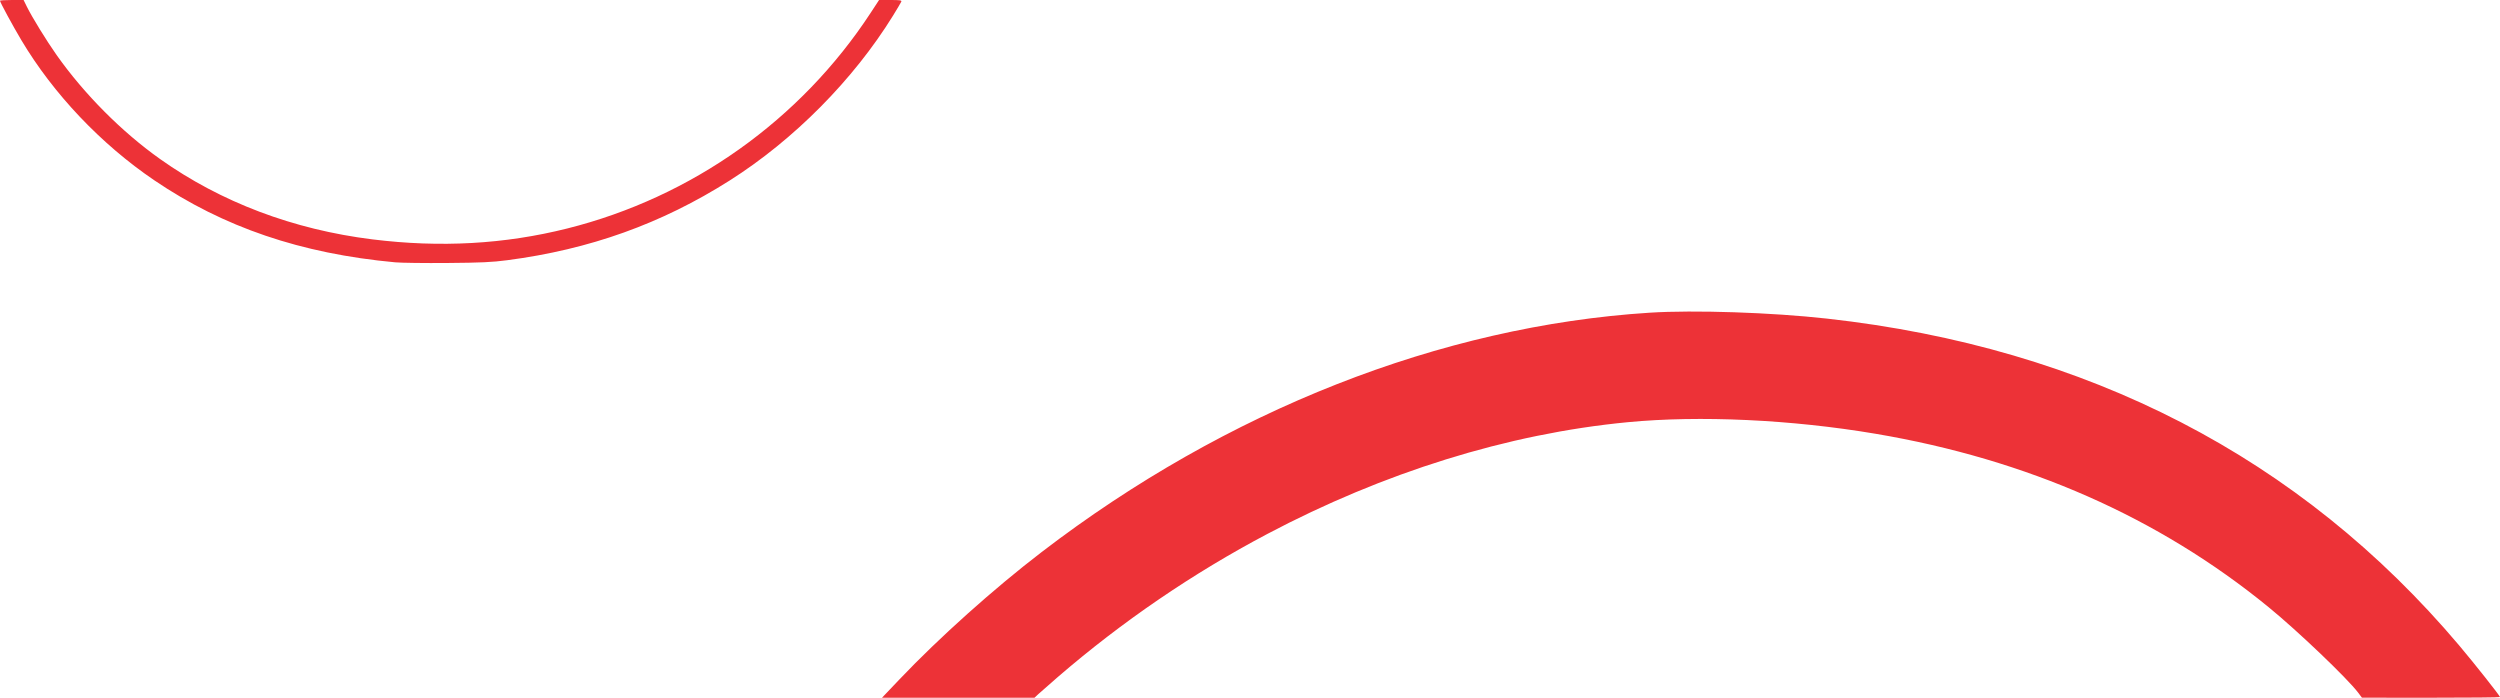 <svg xmlns="http://www.w3.org/2000/svg" width="2182" height="609">
  <path fill="#ed3237" d="M785.148 592.865c34.654-36.423 82.125-78.924 124.05-111.065 161.151-123.54 348.583-197.315 530.702-208.886 38.815-2.467 106.253-.22 154.6 5.15 227.57 25.274 413.302 121.276 551.82 285.226 13.12 15.529 35.68 44.041 35.68 45.094 0 .339-27.113.602-60.25.585l-60.25-.03-3.313-4.4c-9.36-12.428-52.834-53.926-78.187-74.633-95.946-78.363-210.627-128.944-343.102-151.329-73.338-12.392-153.387-16.122-216.283-10.077-105.182 10.108-213.2 44.045-314.495 97.536-64.6 34.113-126.466 76.179-183.12 125.088-7.425 6.41-14.99 13.054-16.812 14.765L902.877 609h-133.08l15.351-16.135zM345 228.962c-82.35-7.609-149.94-30.629-210.432-71.67C88.183 125.822 46.55 81.916 18.608 35 11.138 22.457 0 1.905 0 .664 0 .299 4.631 0 10.292 0h10.291l2.765 5.637c4.49 9.157 17.306 30.007 26.031 42.354 24.189 34.229 56.935 67.132 90.442 90.88 53.074 37.613 116.182 61.485 185.179 70.048 59.351 7.367 115.273 4.245 170.059-9.49 108.75-27.267 203.609-94.671 264.829-188.179L767.253 0h9.98c8.126 0 9.881.26 9.446 1.395-.295.767-3.554 6.28-7.242 12.25-34.564 55.94-86.548 108.398-142.646 143.945-59.52 37.715-122.01 60.097-194.136 69.534-13.29 1.74-22.54 2.167-52.155 2.415-19.8.165-40.275-.094-45.5-.577z"/>
</svg>
